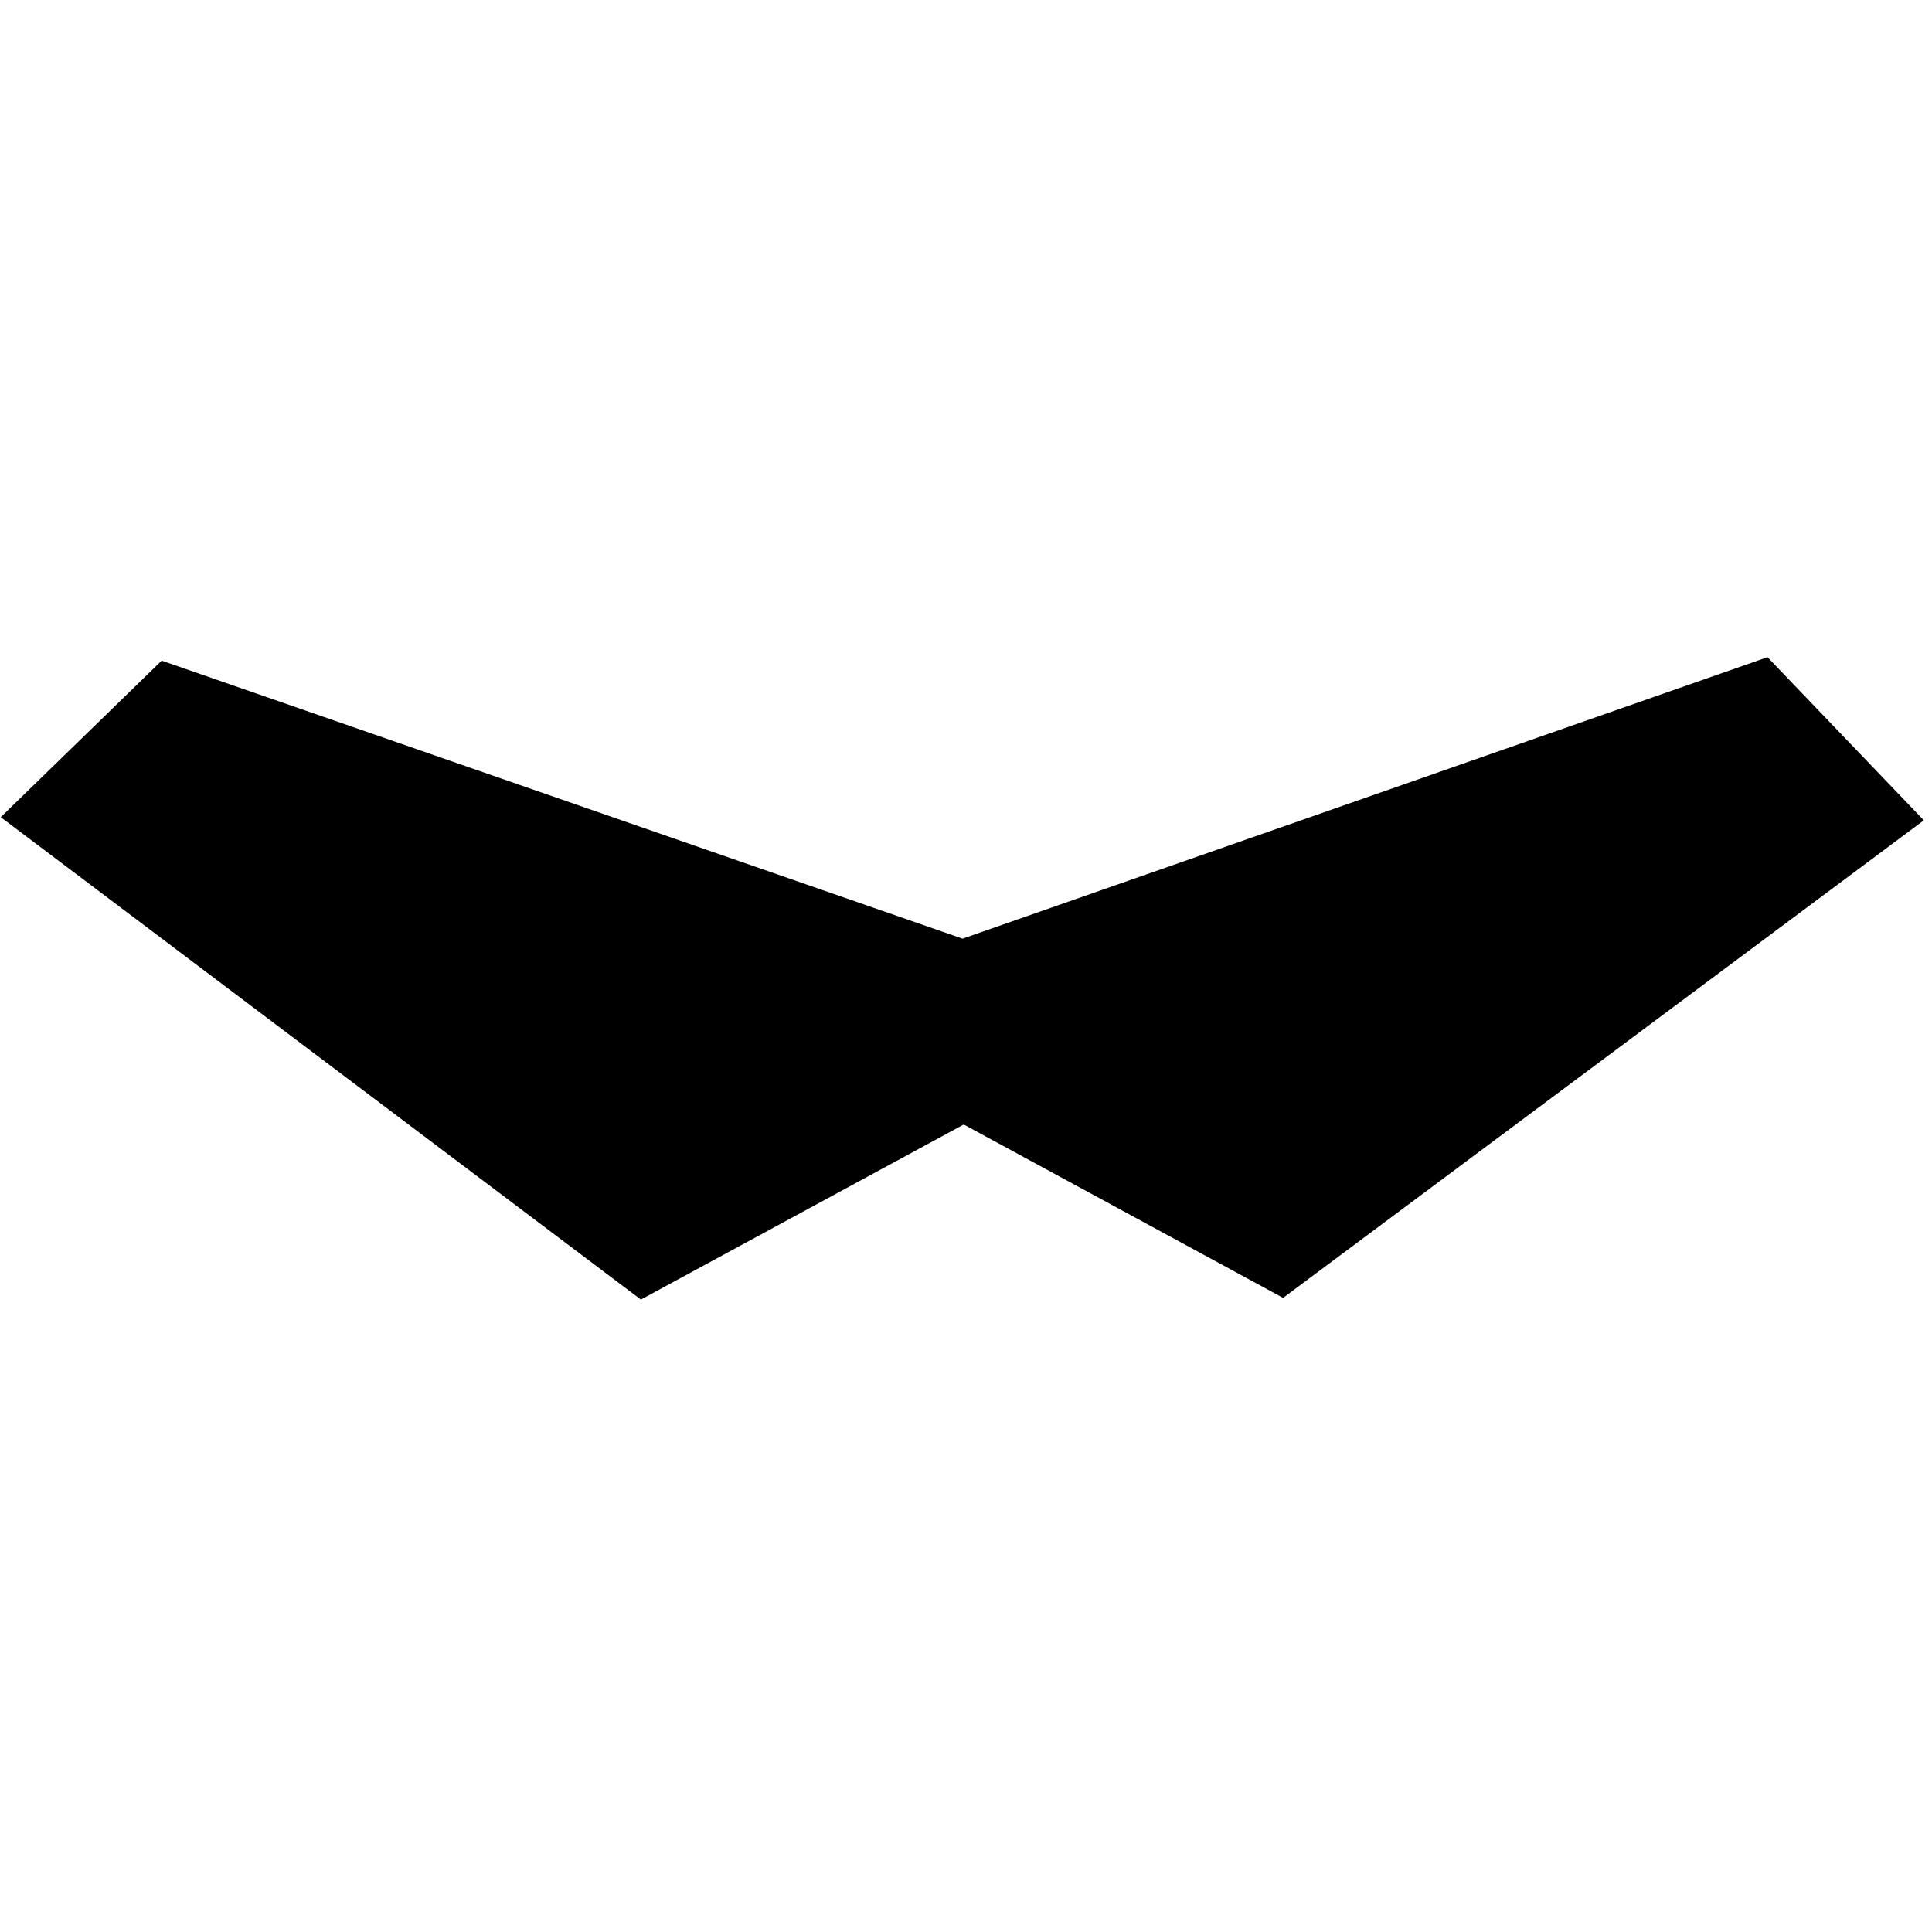 <?xml version="1.0" encoding="utf-8"?>
<!-- Generator: Adobe Illustrator 12.0.0, SVG Export Plug-In  -->
<!DOCTYPE svg PUBLIC "-//W3C//DTD SVG 1.1//EN" "http://www.w3.org/Graphics/SVG/1.1/DTD/svg11.dtd">
<svg  version="1.1" xmlns="http://www.w3.org/2000/svg" xmlns:xlink="http://www.w3.org/1999/xlink" xmlns:a="http://ns.adobe.com/AdobeSVGViewerExtensions/3.0/"
	 width="50" height="50" viewBox="-0.019 -17.008 50 50" enable-background="new -0.019 -17.008 50 50" xml:space="preserve">
<defs>
</defs>
<polygon points="24.892,7.285 4.165,0.089 0,4.14 16.567,16.625 24.922,12.094 33.188,16.581 49.77,4.222 45.724,0 "/>
</svg>
